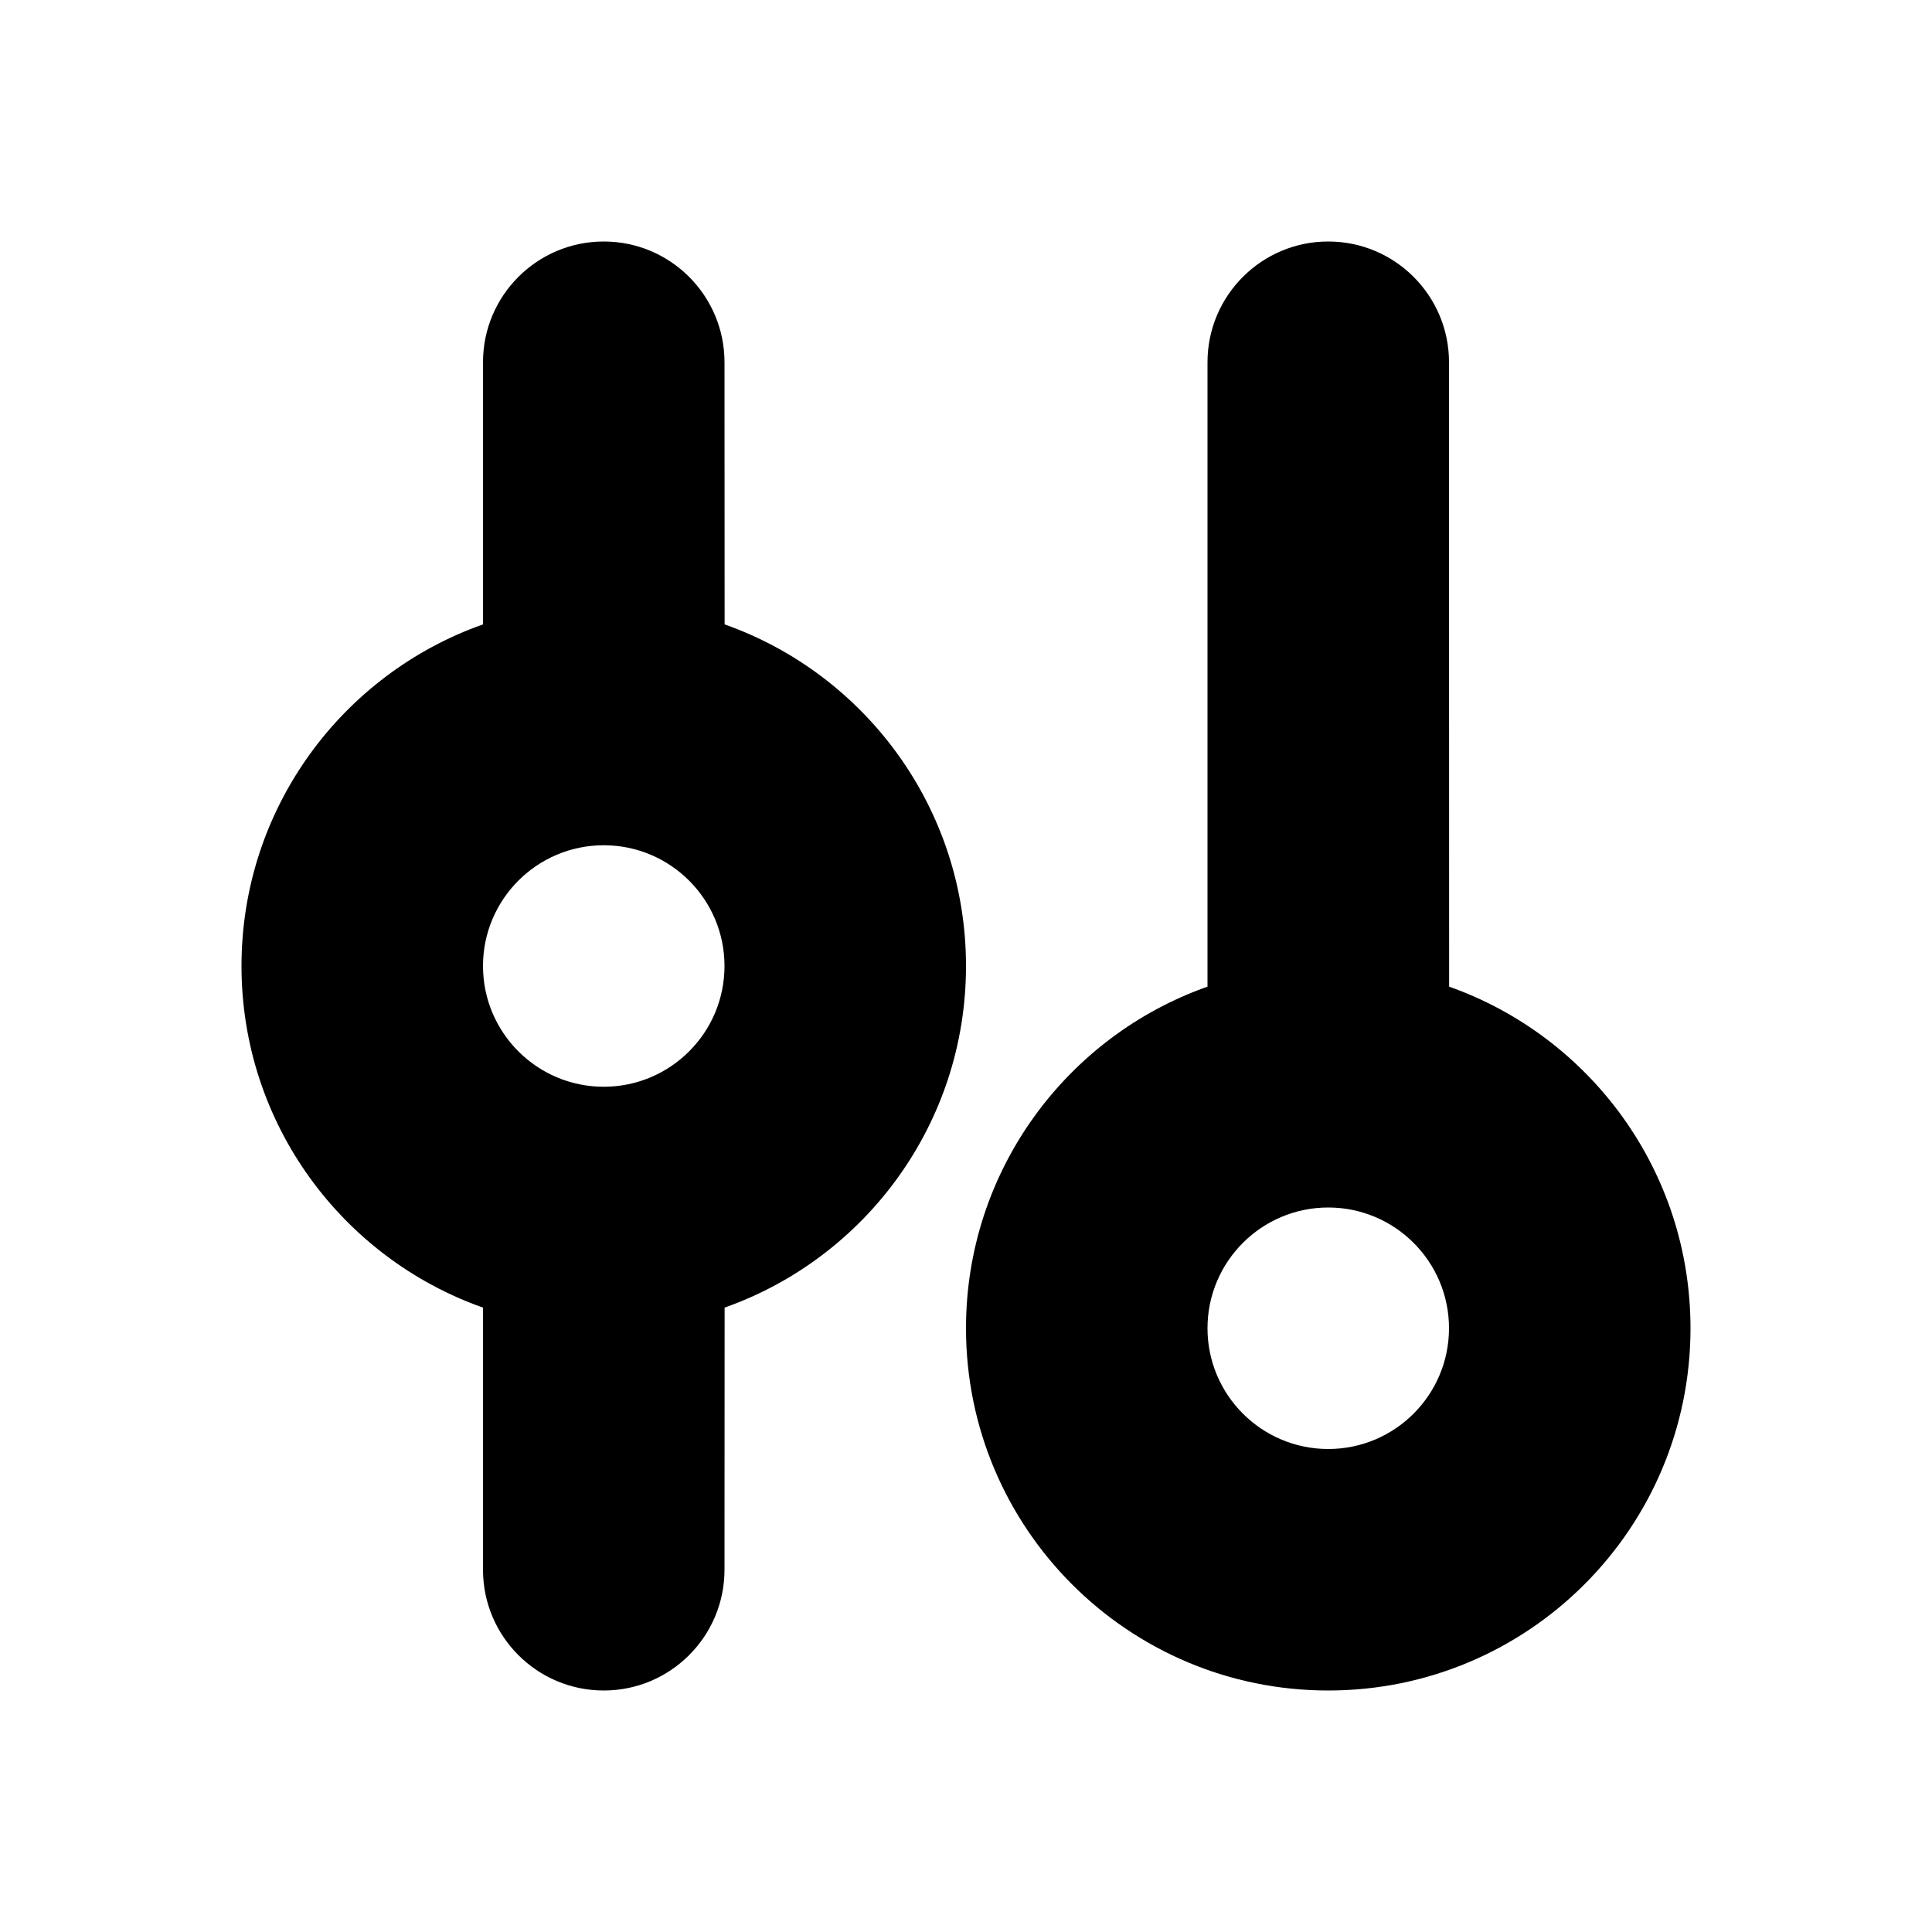 <svg width="16" height="16" viewBox="0 0 16 16" fill="none" xmlns="http://www.w3.org/2000/svg">
<path fill-rule="evenodd" clip-rule="evenodd" d="M5 2C5.552 2 6 2.448 6 3L6.001 5.171C7.166 5.583 8 6.694 8 8C8 9.306 7.166 10.417 6.001 10.829L6 13C6 13.552 5.552 14 5 14C4.448 14 4 13.552 4 13L4 10.829C2.835 10.418 2 9.306 2 8C2 6.694 2.835 5.582 4 5.171L4 3C4 2.448 4.448 2 5 2ZM11 2C11.552 2 12 2.448 12 3L12.001 8.171C13.166 8.583 14 9.694 14 11C14 12.657 12.657 14 11 14C9.343 14 8 12.657 8 11C8 9.694 8.835 8.582 10 8.171L10 3C10 2.448 10.448 2 11 2ZM11 10C10.448 10 10 10.448 10 11C10 11.552 10.448 12 11 12C11.552 12 12 11.552 12 11C12 10.448 11.552 10 11 10ZM5 7C4.448 7 4 7.448 4 8C4 8.552 4.448 9 5 9C5.552 9 6 8.552 6 8C6 7.448 5.552 7 5 7Z" fill="black"/>
</svg>
